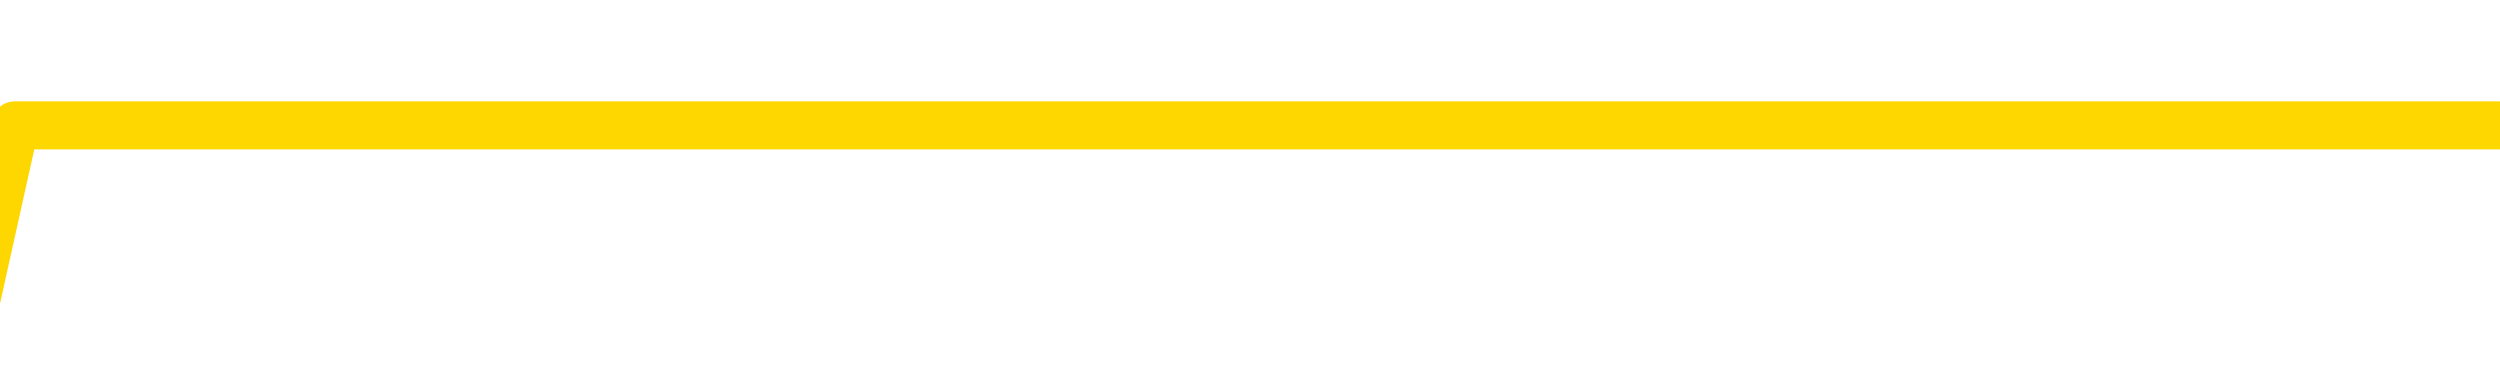 <svg xmlns="http://www.w3.org/2000/svg" version="1.1" viewBox="0 0 6500 1000">
	<path fill="none" stroke="gold" stroke-width="125" stroke-linecap="round" stroke-linejoin="round" d="M0 606847  L-303608 606847 L-301004 604673 L-299336 602500 L-281006 598152 L-280836 593804 L-273678 589456 L-273645 589456 L-260214 587282 L-257293 589456 L-243952 582934 L-239783 574239 L-238623 563369 L-238004 552500 L-235992 545978 L-232220 541630 L-231620 537282 L-231291 532934 L-231078 528586 L-230536 524239 L-229298 506847 L-228119 489456 L-225255 472065 L-224733 454673 L-219877 450326 L-216940 445978 L-216897 441630 L-216589 437282 L-216337 432934 L-213742 428586 L-209486 428586 L-209469 428586 L-208232 428586 L-206354 428586 L-204401 424239 L-203453 419891 L-203182 415543 L-202872 413369 L-202774 411195 L-201944 411195 L-199913 413369 L-199622 393804 L-197476 385108 L-197321 372065 L-193664 359021 L-193413 365543 L-193315 363369 L-192798 369891 L-190646 380760 L-189718 391630 L-188192 402500 L-186952 402500 L-185406 400326 L-182444 395978 L-181322 391630 L-181013 387282 L-179801 385108 L-176795 409021 L-176775 406847 L-176428 404673 L-176215 402500 L-176088 372065 L-175847 367717 L-175809 363369 L-175789 359021 L-175770 354673 L-175711 350326 L-175652 345978 L-175634 341630 L-175191 337282 L-173952 332934 L-172406 328586 L-169018 324239 L-163292 322065 L-163091 319891 L-161455 317717 L-159733 315543 L-158301 313369 L-158068 311195 L-157353 309021 L-151221 306847 L-150853 302500 L-150699 298152 L-150120 293804 L-149828 289456 L-148861 285108 L-148551 280760 L-147952 276413 L-146346 276413 L-145611 276413 L-145301 278586 L-144533 278586 L-142496 274239 L-142071 269891 L-141258 267717 L-133830 263369 L-133307 259021 L-133133 254673 L-132398 250326 L-130831 245978 L-130425 243804 L-128200 239456 L-127252 237282 L-126827 235108 L-126497 235108 L-125453 232934 L-123345 228586 L-123093 224239 L-122474 219891 L-121661 217717 L-119553 213369 L-119505 209021 L-117576 204673 L-117251 200326 L-117116 195978 L-116613 193804 L-115200 189456 L-114697 180760 L-114175 174239 L-110616 165543 L-109880 156847 L-107456 156847 L-106166 152500 L-105759 150326 L-102607 150326 L-102452 150326 L-102432 152500 L-102065 152500 L-100807 154673 L-100092 156847 L-99202 156847 L-98795 156847 L-97866 156847 L-96758 154673 L-96455 163369 L-90206 167717 L-89258 172065 L-87632 176413 L-87130 178586 L-83455 180760 L-82622 182934 L-78669 185108 L-77257 178586 L-74768 174239 L-74092 169891 L-74053 167717 L-73182 167717 L-69971 165543 L-67108 163369 L-66140 161195 L-65018 156847 L-64999 152500 L-63374 148152 L-62910 141630 L-62818 139456 L-56449 137282 L-55501 135108 L-53044 132934 L-52171 128586 L-50935 126413 L-48934 124239 L-48536 119891 L-47100 115543 L-45074 113369 L-44861 109021 L-43681 106847 L-42172 104673 L-42152 102500 L-40140 100326 L-39270 95978 L-38399 93804 L-37815 89456 L-37277 85108 L-36620 80760 L-35381 76413 L-34821 74239 L-33640 72065 L-32402 69891 L-32364 67717 L-31977 65543 L-31435 61195 L-30661 59021 L-29539 56847 L-27450 52500 L-27117 48152 L-26831 43804 L-25902 41630 L-25419 37282 L-24684 35108 L-21052 32934 L-19925 30760 L-19770 28586 L-18744 24239 L-15029 22065 L-13812 17717 L-11993 13369 L-9208 11195 L-8646 6847 L-4758 6847 L-2282 4673 L-947 4673 L-444 2500 L39 326 L2728 326 L6500 326" />
</svg>

